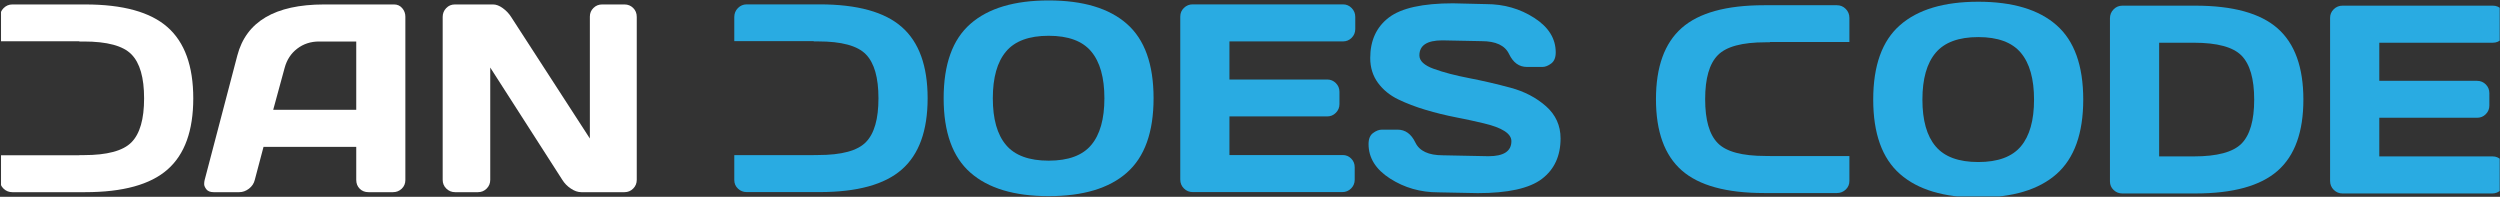 <?xml version="1.0" encoding="UTF-8" standalone="no"?>
<!DOCTYPE svg PUBLIC "-//W3C//DTD SVG 1.1//EN" "http://www.w3.org/Graphics/SVG/1.1/DTD/svg11.dtd">
<svg width="100%" height="100%" viewBox="0 0 1283 101" version="1.1" xmlns="http://www.w3.org/2000/svg" xmlns:xlink="http://www.w3.org/1999/xlink" xml:space="preserve" xmlns:serif="http://www.serif.com/" style="fill-rule:evenodd;clip-rule:evenodd;stroke-linejoin:round;stroke-miterlimit:2;">
    <rect x="0" y="0" width="1283" height="101" fill="#333333" stroke="none"/>
    <g transform="matrix(1,0,0,1,-4,-1317)">
        <g id="_00-Logo-Horizontal-Dark-Transparent" serif:id="00-Logo-Horizontal-Dark-Transparent" transform="matrix(1.781,0,0,0.081,4.521,1317.35)">
            <rect x="0" y="0" width="720" height="1240" style="fill:none;"/>
            <clipPath id="_clip1">
                <rect x="0" y="0" width="720" height="1240"/>
            </clipPath>
            <g clip-path="url(#_clip1)">
                <g transform="matrix(0.578,0,0,12.761,-1710.98,-7713.77)">
                    <g>
                        <g>
                            <g>
                                <g transform="matrix(1,0,0,1,-100.266,68.605)">
                                    <g transform="matrix(2.773,0,8.241e-17,2.773,-4601.1,-701.92)">
                                        <path d="M2762.71,453.641L2762.71,449.323C2762.71,448.682 2762.93,448.143 2763.37,447.706C2763.81,447.268 2764.33,447.049 2764.94,447.049L2778.04,447.049C2784.82,447.049 2789.76,448.405 2792.84,451.116C2795.93,453.827 2797.47,458.077 2797.47,463.866C2797.47,469.655 2795.93,473.901 2792.84,476.604C2789.76,479.307 2784.82,480.659 2778.04,480.659L2764.94,480.659C2764.33,480.659 2763.81,480.452 2763.37,480.038C2762.93,479.624 2762.71,479.112 2762.71,478.503L2762.71,474.057L2776.99,474.057L2776.99,474.026L2777.78,474.026C2781.99,474.026 2784.85,473.26 2786.36,471.729C2787.88,470.198 2788.63,467.577 2788.63,463.866C2788.63,460.155 2787.88,457.53 2786.36,455.991C2784.85,454.452 2781.99,453.682 2777.78,453.682L2776.99,453.682L2776.99,453.641L2762.71,453.641Z" style="fill:white;"/>
                                    </g>
                                    <g transform="matrix(2.773,0,8.241e-17,2.773,-4601.1,-701.92)">
                                        <path d="M2799.51,478.503L2805.39,456.19C2806.99,450.112 2812.17,447.065 2820.95,447.049L2833.59,447.049C2834.16,447.049 2834.65,447.268 2835.03,447.706C2835.41,448.143 2835.6,448.651 2835.6,449.229L2835.6,478.503C2835.6,479.112 2835.38,479.624 2834.95,480.038C2834.51,480.452 2833.99,480.659 2833.38,480.659L2828.97,480.659C2828.33,480.659 2827.8,480.452 2827.39,480.038C2826.97,479.624 2826.77,479.096 2826.77,478.456L2826.77,472.549L2810.1,472.549L2808.53,478.456C2808.38,479.096 2808.02,479.624 2807.48,480.038C2806.93,480.452 2806.35,480.659 2805.74,480.659L2801.13,480.659C2800.52,480.659 2800.08,480.483 2799.81,480.132C2799.55,479.78 2799.42,479.471 2799.43,479.206C2799.43,478.94 2799.46,478.706 2799.51,478.503ZM2811.84,465.917L2826.77,465.917L2826.77,453.682L2820.09,453.682C2818.59,453.682 2817.28,454.108 2816.16,454.96C2815.04,455.811 2814.29,456.956 2813.9,458.393L2811.84,465.917Z" style="fill:white;fill-rule:nonzero;"/>
                                    </g>
                                    <g transform="matrix(2.773,0,8.241e-17,2.773,-4601.1,-701.92)">
                                        <path d="M2842.31,478.456L2842.31,449.276C2842.31,448.667 2842.52,448.143 2842.94,447.706C2843.36,447.268 2843.88,447.049 2844.49,447.049L2851.38,447.049C2851.92,447.049 2852.5,447.268 2853.11,447.706C2853.72,448.143 2854.22,448.667 2854.61,449.276L2868.77,471.049L2868.77,449.229C2868.77,448.62 2868.98,448.104 2869.41,447.682C2869.84,447.26 2870.36,447.049 2870.97,447.049L2875,447.049C2875.61,447.049 2876.13,447.26 2876.56,447.682C2876.99,448.104 2877.2,448.635 2877.2,449.276L2877.2,478.456C2877.2,479.065 2876.99,479.585 2876.56,480.014C2876.13,480.444 2875.61,480.659 2875,480.659L2867.22,480.659C2866.61,480.659 2865.99,480.444 2865.35,480.014C2864.7,479.585 2864.2,479.065 2863.82,478.456L2850.86,458.346L2850.86,478.456C2850.86,479.065 2850.65,479.585 2850.22,480.014C2849.79,480.444 2849.27,480.659 2848.66,480.659L2844.53,480.659C2843.92,480.659 2843.4,480.444 2842.96,480.014C2842.52,479.585 2842.31,479.065 2842.31,478.456Z" style="fill:white;fill-rule:nonzero;"/>
                                    </g>
                                </g>
                                <g transform="matrix(1,0,0,1,265.838,-46.925)">
                                    <g transform="matrix(2.773,0,8.241e-17,2.773,-4601.1,-701.92)">
                                        <path d="M2762.71,495.276L2762.71,490.97C2762.71,490.329 2762.93,489.79 2763.37,489.353C2763.81,488.915 2764.33,488.696 2764.94,488.696L2778.04,488.696C2784.82,488.696 2789.76,490.052 2792.84,492.763C2795.93,495.474 2797.47,499.724 2797.47,505.513C2797.47,511.302 2795.93,515.548 2792.84,518.251C2789.76,520.954 2784.82,522.306 2778.04,522.306L2764.94,522.306C2764.33,522.306 2763.81,522.099 2763.37,521.685C2762.93,521.271 2762.71,520.759 2762.71,520.15L2762.71,515.692L2776.99,515.692L2776.99,515.673L2777.78,515.673C2781.99,515.673 2784.85,514.907 2786.36,513.376C2787.88,511.845 2788.63,509.224 2788.63,505.513C2788.63,501.802 2787.88,499.177 2786.36,497.638C2784.85,496.099 2781.99,495.329 2777.78,495.329L2776.99,495.329L2776.99,495.276L2762.71,495.276Z" style="fill:rgb(41,171,226);"/>
                                    </g>
                                    <g transform="matrix(2.773,0,8.241e-17,2.773,-4601.1,-701.92)">
                                        <path d="M2833.28,518.837C2830.1,521.634 2825.41,523.032 2819.23,523.032C2813.05,523.032 2808.36,521.63 2805.16,518.825C2801.95,516.021 2800.35,511.579 2800.35,505.501C2800.35,499.423 2801.95,494.985 2805.16,492.189C2808.36,489.392 2813.05,487.993 2819.23,487.993C2825.41,487.993 2830.1,489.392 2833.29,492.189C2836.49,494.985 2838.09,499.423 2838.09,505.501C2838.09,511.579 2836.49,516.025 2833.28,518.837ZM2826.88,497.134C2825.31,495.259 2822.76,494.321 2819.23,494.321C2815.71,494.321 2813.15,495.259 2811.57,497.134C2809.98,499.009 2809.19,501.802 2809.19,505.513C2809.19,509.224 2809.98,512.013 2811.57,513.88C2813.15,515.747 2815.71,516.681 2819.23,516.681C2822.76,516.681 2825.31,515.747 2826.88,513.88C2828.46,512.013 2829.25,509.224 2829.25,505.513C2829.25,501.802 2828.46,499.009 2826.88,497.134Z" style="fill:rgb(41,171,226);fill-rule:nonzero;"/>
                                    </g>
                                    <g transform="matrix(2.773,0,8.241e-17,2.773,-4601.1,-701.92)">
                                        <path d="M2842.89,520.056L2842.89,490.876C2842.89,490.267 2843.11,489.751 2843.55,489.329C2843.99,488.907 2844.51,488.696 2845.12,488.696L2872.14,488.696C2872.75,488.696 2873.27,488.915 2873.7,489.353C2874.13,489.79 2874.35,490.314 2874.35,490.923L2874.35,493.126C2874.35,493.735 2874.13,494.255 2873.7,494.685C2873.27,495.114 2872.75,495.329 2872.14,495.329L2851.73,495.329L2851.73,502.15L2869.31,502.15C2869.91,502.15 2870.43,502.364 2870.86,502.794C2871.29,503.224 2871.51,503.743 2871.51,504.353L2871.51,506.556C2871.51,507.165 2871.29,507.685 2870.86,508.114C2870.43,508.544 2869.91,508.759 2869.31,508.759L2851.73,508.759L2851.73,515.673L2872.1,515.673C2872.69,515.673 2873.2,515.884 2873.62,516.306C2874.04,516.728 2874.25,517.243 2874.25,517.853L2874.25,520.103C2874.25,520.712 2874.03,521.232 2873.6,521.661C2873.16,522.091 2872.63,522.306 2872.02,522.306L2845.12,522.306C2844.51,522.306 2843.99,522.091 2843.55,521.661C2843.11,521.232 2842.89,520.696 2842.89,520.056Z" style="fill:rgb(41,171,226);fill-rule:nonzero;"/>
                                    </g>
                                    <g transform="matrix(2.773,0,8.241e-17,2.773,-4601.1,-701.92)">
                                        <path d="M2876.74,513.704C2876.74,512.782 2877.01,512.122 2877.56,511.724C2878.1,511.325 2878.63,511.126 2879.15,511.126L2881.94,511.126C2883.35,511.126 2884.41,511.892 2885.15,513.423C2885.88,514.954 2887.53,515.72 2890.1,515.72L2898.3,515.884C2901.05,515.884 2902.42,514.985 2902.42,513.189C2902.42,511.829 2900.74,510.759 2897.38,509.978C2895.88,509.618 2894.23,509.263 2892.41,508.911C2890.6,508.56 2888.8,508.118 2887.01,507.587C2885.22,507.056 2883.58,506.431 2882.08,505.712C2880.58,504.993 2879.36,504.005 2878.43,502.747C2877.51,501.489 2877.04,500.009 2877.04,498.306C2877.04,495.165 2878.16,492.747 2880.39,491.052C2882.63,489.357 2886.47,488.509 2891.92,488.509L2897.88,488.65C2901.08,488.65 2903.97,489.474 2906.54,491.122C2909.11,492.771 2910.39,494.829 2910.39,497.298C2910.39,498.22 2910.12,498.884 2909.57,499.29C2909.02,499.696 2908.5,499.9 2908,499.9L2905.21,499.9C2903.81,499.9 2902.74,499.13 2902,497.591C2901.27,496.052 2899.62,495.282 2897.06,495.282L2890,495.142C2887.25,495.142 2885.88,496.04 2885.88,497.837C2885.88,498.821 2886.75,499.626 2888.49,500.251C2890.23,500.876 2892.34,501.427 2894.82,501.903C2897.29,502.38 2899.78,502.954 2902.28,503.626C2904.78,504.298 2906.9,505.403 2908.65,506.943C2910.39,508.482 2911.26,510.4 2911.26,512.696C2911.26,515.837 2910.14,518.255 2907.9,519.95C2905.65,521.646 2901.81,522.493 2896.38,522.493L2889.27,522.353C2886.07,522.353 2883.18,521.528 2880.6,519.88C2878.02,518.232 2876.74,516.173 2876.74,513.704Z" style="fill:rgb(41,171,226);fill-rule:nonzero;"/>
                                    </g>
                                </g>
                                <g transform="matrix(1.936,0,0,1.936,-1486.44,-512.826)">
                                    <g transform="matrix(1.433,0,4.25706e-17,1.433,-1233.49,-181.584)">
                                        <path d="M2832.93,560.484C2829.74,563.281 2825.06,564.679 2818.88,564.679C2812.7,564.679 2808.01,563.277 2804.81,560.472C2801.6,557.668 2800,553.226 2800,547.148C2800,541.07 2801.6,536.632 2804.81,533.836C2808.01,531.039 2812.7,529.64 2818.88,529.64C2825.06,529.64 2829.75,531.039 2832.94,533.836C2836.14,536.632 2837.74,541.07 2837.74,547.148C2837.74,553.226 2836.13,557.671 2832.93,560.484ZM2826.53,538.781C2824.95,536.906 2822.4,535.968 2818.88,535.968C2815.36,535.968 2812.8,536.906 2811.22,538.781C2809.63,540.656 2808.84,543.449 2808.84,547.16C2808.84,550.871 2809.63,553.66 2811.22,555.527C2812.8,557.394 2815.36,558.328 2818.88,558.328C2822.4,558.328 2824.95,557.394 2826.53,555.527C2828.11,553.66 2828.9,550.871 2828.9,547.16C2828.9,543.449 2828.11,540.656 2826.53,538.781Z" style="fill:rgb(41,171,226);fill-rule:nonzero;"/>
                                    </g>
                                    <g transform="matrix(1.433,0,4.25706e-17,1.433,-1233.49,-181.584)">
                                        <path d="M2842.54,561.796L2842.54,532.617C2842.54,531.976 2842.76,531.437 2843.2,531C2843.63,530.562 2844.16,530.343 2844.77,530.343L2857.87,530.343C2864.65,530.343 2869.58,531.699 2872.67,534.41C2875.76,537.121 2877.3,541.371 2877.3,547.16C2877.3,552.949 2875.76,557.195 2872.67,559.898C2869.58,562.601 2864.65,563.953 2857.87,563.953L2844.77,563.953C2844.16,563.953 2843.63,563.746 2843.2,563.332C2842.76,562.918 2842.54,562.406 2842.54,561.796ZM2851.38,557.32L2857.61,557.32C2861.81,557.32 2864.67,556.554 2866.19,555.023C2867.7,553.492 2868.46,550.871 2868.46,547.16C2868.46,543.449 2867.7,540.824 2866.19,539.285C2864.67,537.746 2861.81,536.976 2857.61,536.976L2851.38,536.976L2851.38,557.32Z" style="fill:rgb(41,171,226);fill-rule:nonzero;"/>
                                    </g>
                                    <g transform="matrix(1.433,0,4.25706e-17,1.433,-1233.49,-181.584)">
                                        <path d="M2882.1,561.703L2882.1,532.523C2882.1,531.914 2882.32,531.398 2882.76,530.976C2883.2,530.554 2883.72,530.343 2884.33,530.343L2911.35,530.343C2911.96,530.343 2912.48,530.562 2912.91,531C2913.34,531.437 2913.56,531.961 2913.56,532.57L2913.56,534.773C2913.56,535.382 2913.34,535.902 2912.91,536.332C2912.48,536.761 2911.96,536.976 2911.35,536.976L2890.94,536.976L2890.94,543.796L2908.52,543.796C2909.13,543.796 2909.65,544.011 2910.08,544.441C2910.51,544.871 2910.72,545.39 2910.72,546L2910.72,548.203C2910.72,548.812 2910.51,549.332 2910.08,549.761C2909.65,550.191 2909.13,550.406 2908.52,550.406L2890.94,550.406L2890.94,557.32L2911.31,557.32C2911.9,557.32 2912.41,557.531 2912.83,557.953C2913.25,558.375 2913.46,558.89 2913.46,559.5L2913.46,561.75C2913.46,562.359 2913.24,562.879 2912.81,563.308C2912.37,563.738 2911.85,563.953 2911.24,563.953L2884.33,563.953C2883.72,563.953 2883.2,563.738 2882.76,563.308C2882.32,562.879 2882.1,562.343 2882.1,561.703Z" style="fill:rgb(41,171,226);fill-rule:nonzero;"/>
                                    </g>
                                    <g transform="matrix(-1.433,0,-4.25706e-17,1.433,6731.74,-122.014)">
                                        <path d="M2762.71,515.692L2762.71,520.15C2762.71,520.759 2762.93,521.271 2763.37,521.685C2763.81,522.099 2764.33,522.306 2764.94,522.306L2778.04,522.306C2784.82,522.306 2789.76,520.954 2792.84,518.251C2795.93,515.548 2797.47,511.302 2797.47,505.513C2797.47,499.724 2795.93,495.474 2792.84,492.763C2789.76,490.052 2784.82,488.696 2778.04,488.696L2764.94,488.696C2764.33,488.696 2763.81,488.915 2763.37,489.353C2762.93,489.79 2762.71,490.329 2762.71,490.97L2762.71,495.276L2776.99,495.276L2776.99,495.329L2777.78,495.329C2781.99,495.329 2784.85,496.099 2786.36,497.638C2787.88,499.177 2788.63,501.802 2788.63,505.513C2788.63,509.224 2787.88,511.845 2786.36,513.376C2784.85,514.907 2781.99,515.673 2777.78,515.673L2776.99,515.673L2776.99,515.692L2762.71,515.692Z" style="fill:rgb(41,171,226);"/>
                                    </g>
                                </g>
                            </g>
                        </g>
                    </g>
                </g>
            </g>
        </g>
    </g>
</svg>
